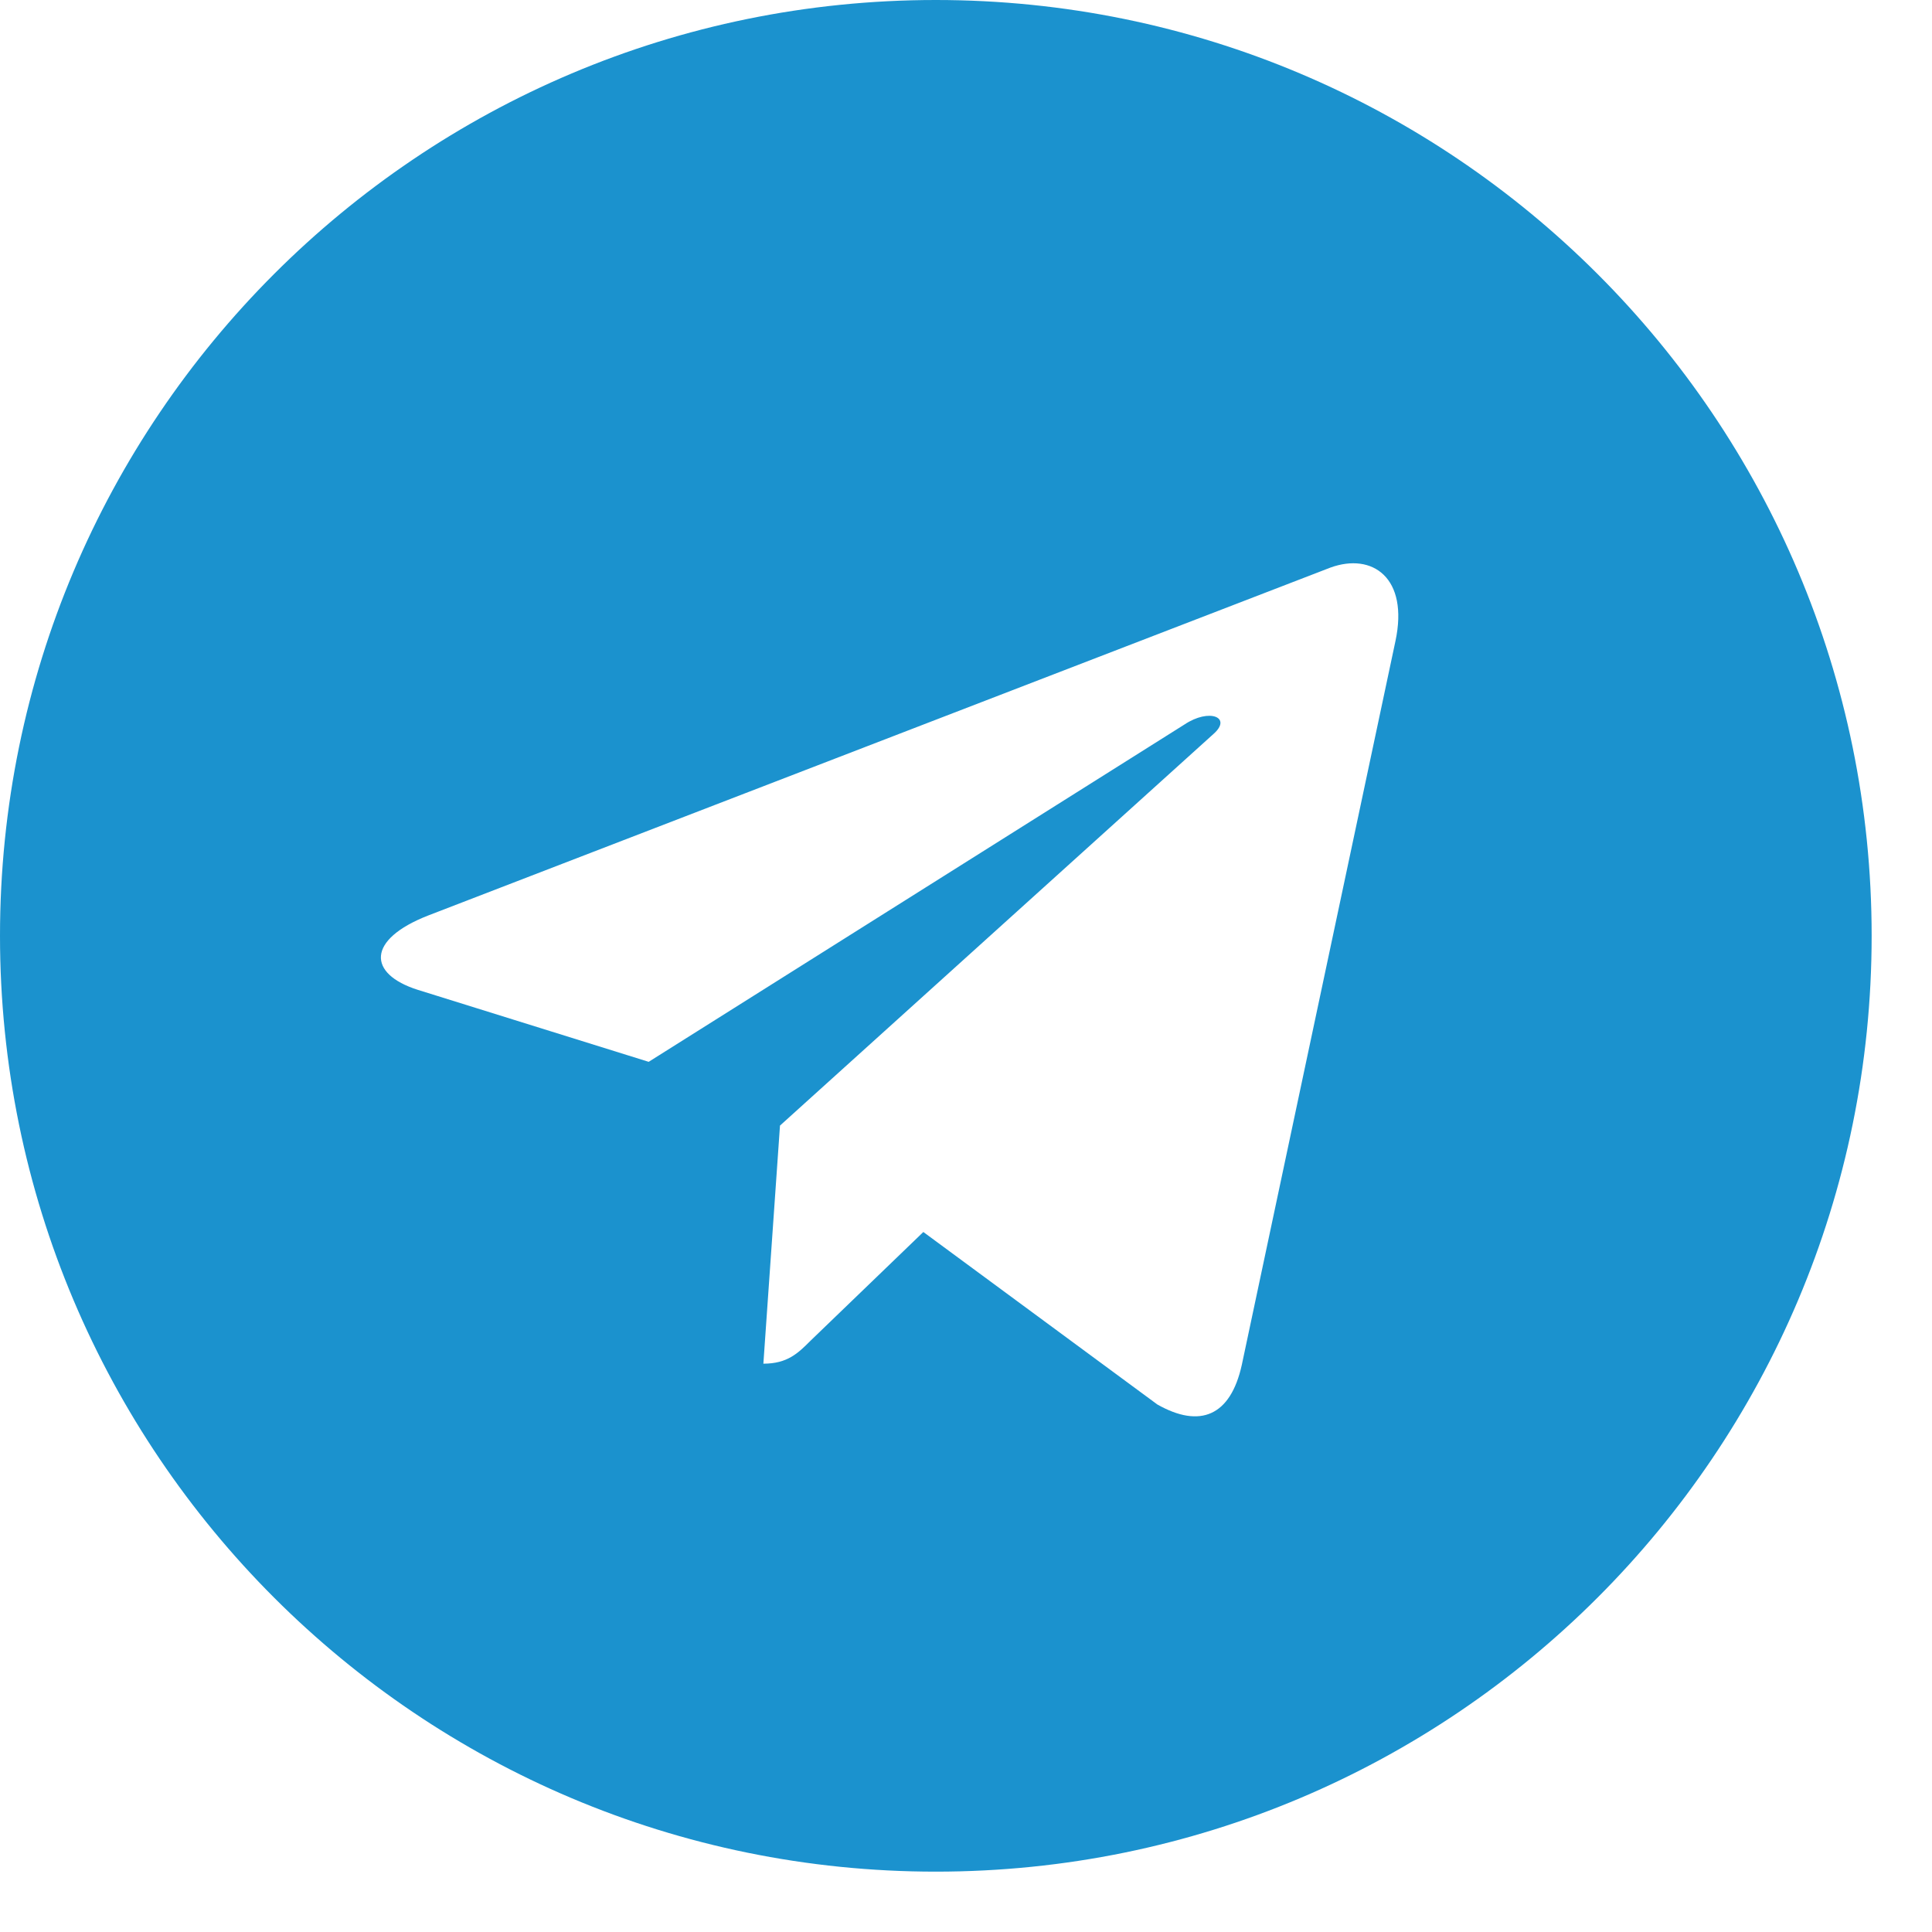 <svg width="25" height="25" viewBox="0 0 25 25" fill="none" xmlns="http://www.w3.org/2000/svg">
<path d="M12.109 0C5.42 0 0 5.42 0 12.109C0 18.799 5.42 24.219 12.109 24.219C18.799 24.219 24.219 18.799 24.219 12.109C24.219 5.42 18.799 0 12.109 0ZM18.057 8.296L16.069 17.661C15.923 18.325 15.527 18.486 14.976 18.174L11.948 15.942L10.488 17.349C10.327 17.51 10.19 17.646 9.878 17.646L10.093 14.565L15.703 9.497C15.947 9.282 15.649 9.16 15.327 9.375L8.394 13.74L5.405 12.808C4.756 12.602 4.741 12.158 5.542 11.846L17.217 7.344C17.759 7.148 18.232 7.476 18.057 8.296V8.296Z" fill="#1B92CE"/>
</svg>
